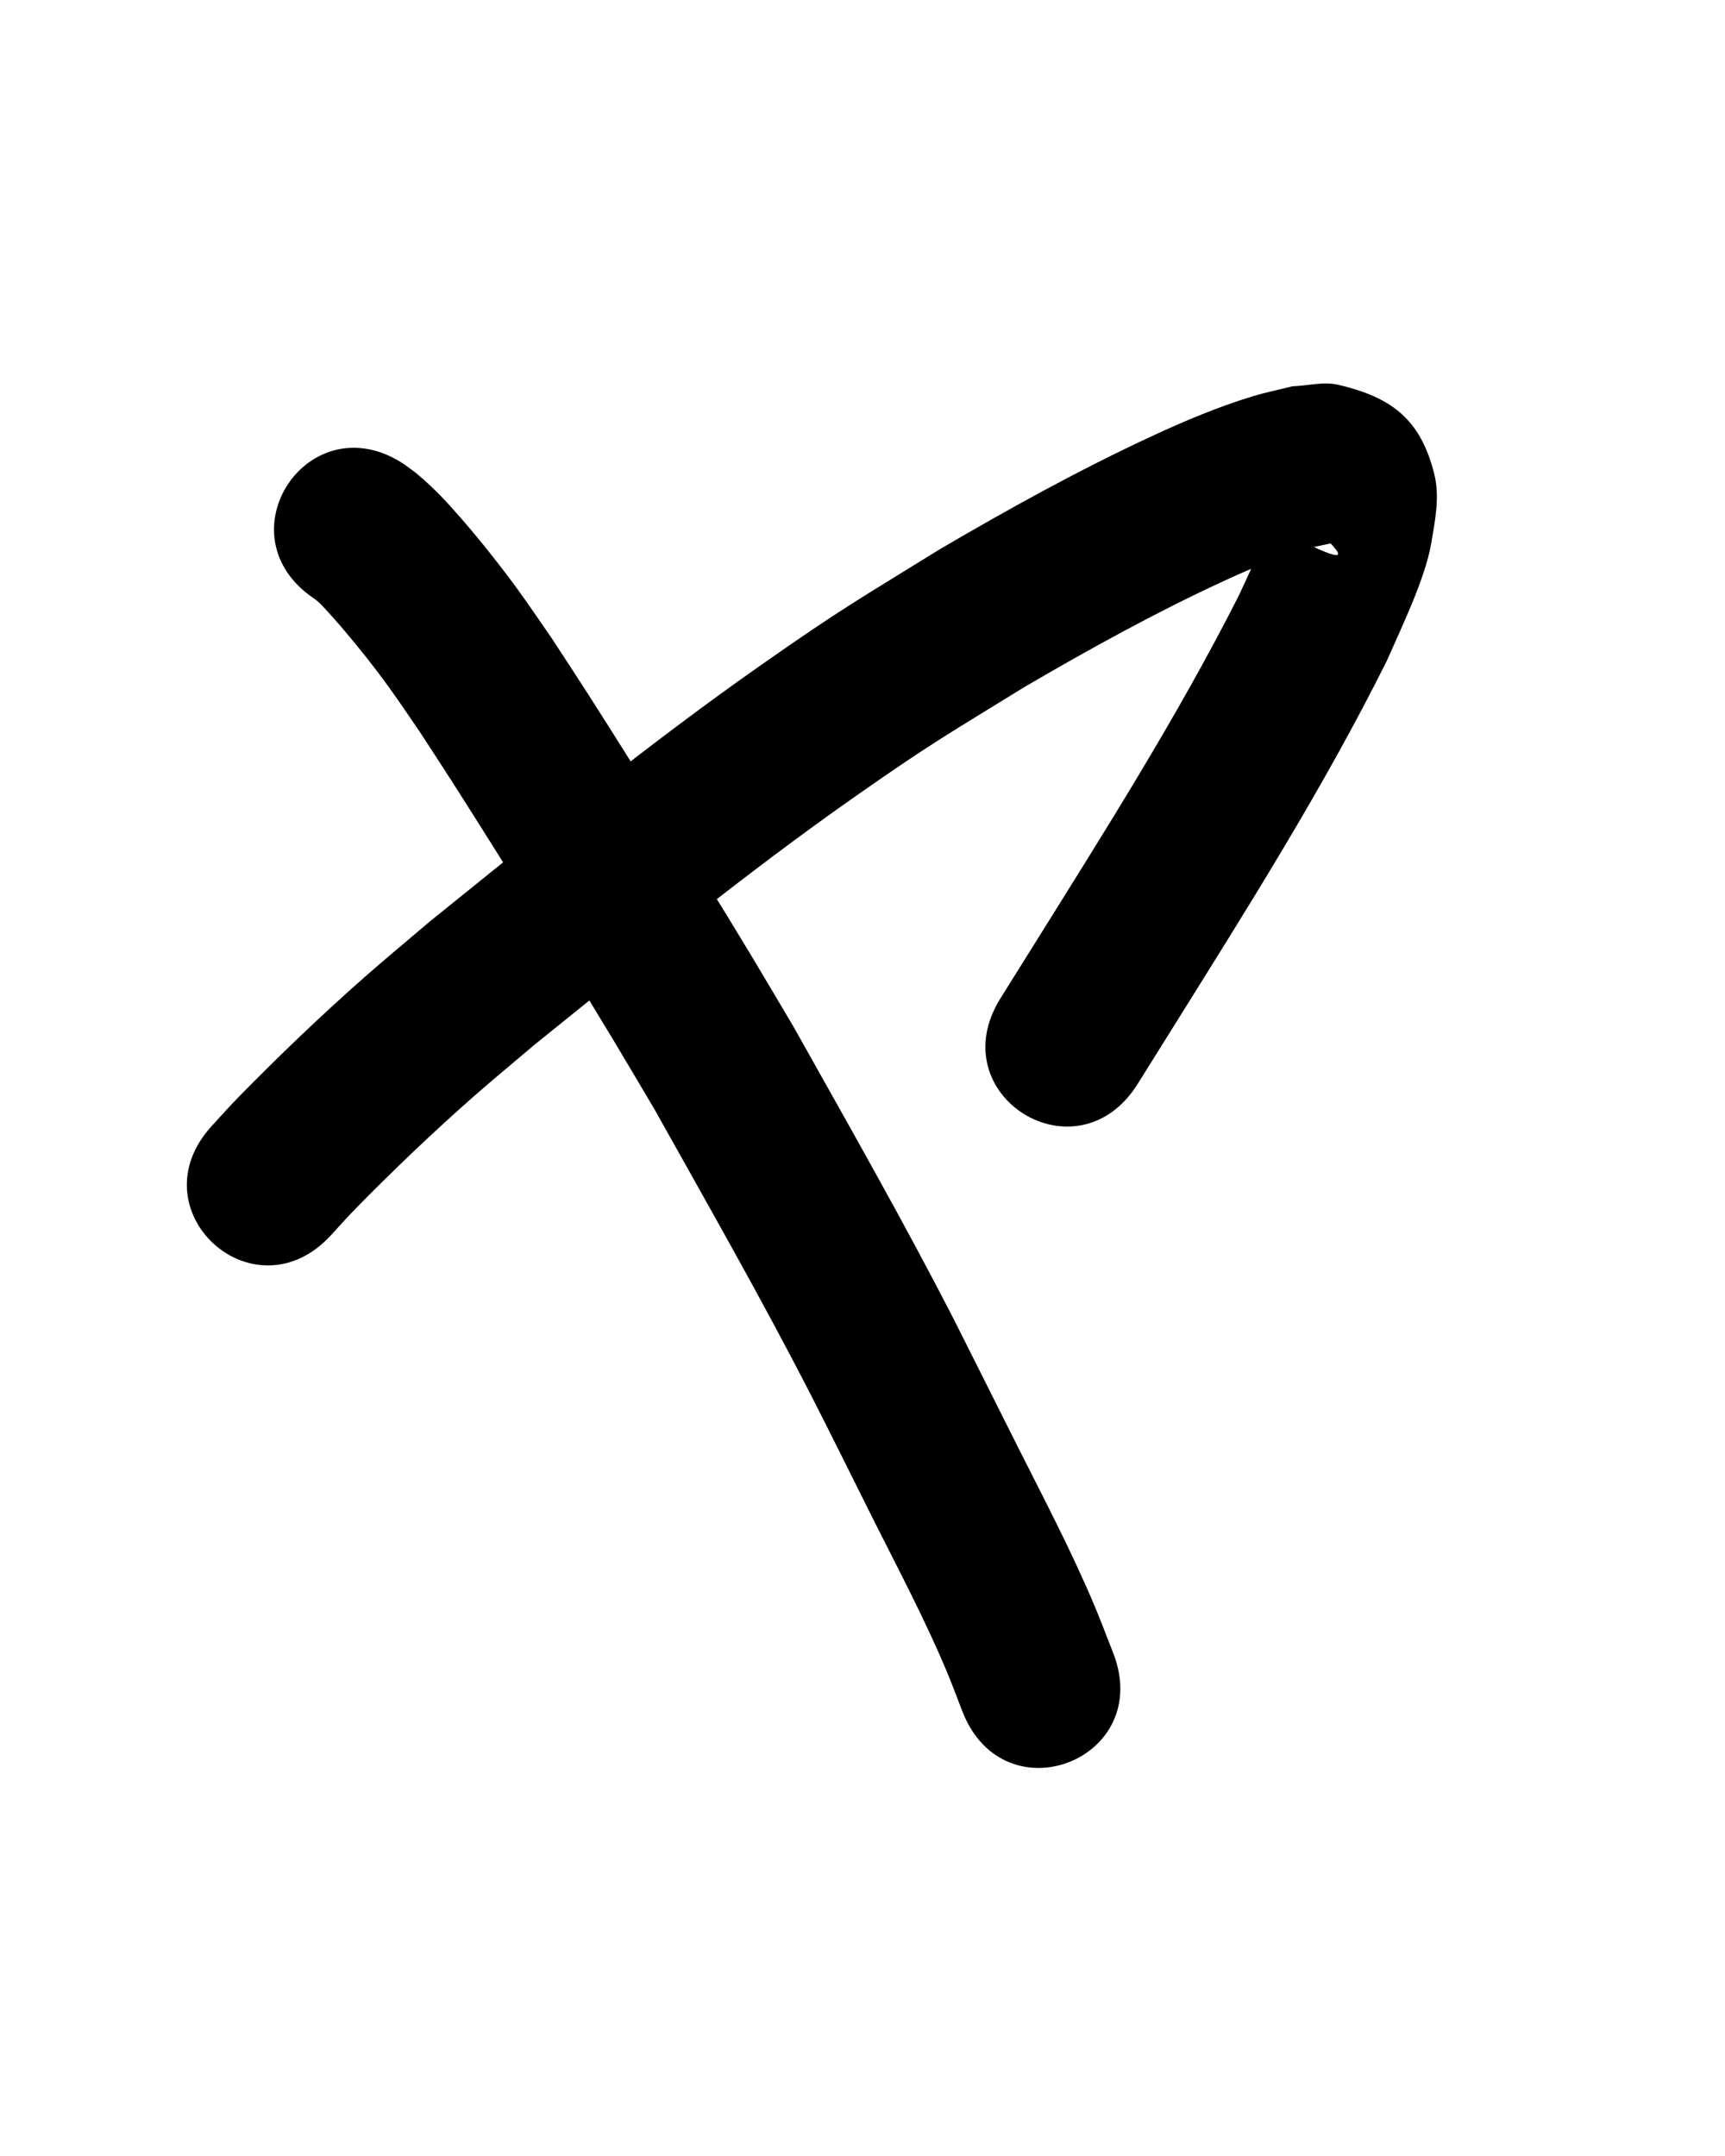 <?xml version="1.0" ?>
<svg xmlns="http://www.w3.org/2000/svg" width="800" height="1000">
<path d="m 153.525,572.896 c 3.963,-4.358 8.194,-9.067 12.27,-13.209 17.343,-17.624 35.345,-34.814 53.906,-51.141 9.286,-8.168 18.842,-16.025 28.263,-24.037 49.05,-39.531 97.833,-79.526 149.481,-115.671 35.149,-24.598 42.063,-28.192 77.729,-50.224 30.016,-17.529 60.51,-34.408 92.087,-48.996 12.489,-5.77 24.807,-10.983 37.988,-14.863 3.893,-1.146 7.913,-1.803 11.869,-2.705 3.344,3.775 9.716,10.372 -12.813,-0.754 -4.522,-2.233 -7.072,-7.247 -11.105,-10.274 -0.961,-0.721 -2.884,-1.724 -3.534,-0.713 -2.878,4.468 -3.557,10.022 -5.619,14.921 -2.961,7.033 -6.294,13.903 -9.441,20.854 -28.507,56.296 -62.354,109.634 -95.721,163.117 -4.959,7.934 -9.918,15.868 -14.877,23.802 -28.109,44.971 35.49,84.723 63.599,39.751 v 0 c 4.97,-7.952 9.941,-15.904 14.911,-23.856 35.208,-56.436 70.927,-112.739 100.621,-172.347 6.496,-14.822 17.766,-37.962 20.574,-54.322 1.812,-10.558 4.078,-21.699 1.518,-32.102 -6.387,-25.956 -20.138,-35.895 -44.549,-41.649 -6.907,-1.628 -14.186,0.462 -21.279,0.693 -6.274,1.585 -12.636,2.86 -18.823,4.756 -15.917,4.876 -31.198,11.329 -46.285,18.323 -33.8,15.671 -66.453,33.761 -98.578,52.581 -37.926,23.494 -45.089,27.213 -82.389,53.354 -53.191,37.278 -103.489,78.446 -153.991,119.224 -10.101,8.613 -20.343,17.062 -30.302,25.839 -19.947,17.579 -39.267,36.09 -57.888,55.073 -4.376,4.461 -8.633,9.194 -12.85,13.833 -35.879,39.054 19.351,89.794 55.23,50.741 z"/>
<path d="m 145.922,277.802 c 0.711,0.584 1.466,1.118 2.132,1.752 2.562,2.441 9.331,10.18 10.25,11.261 8.139,9.568 15.07,18.256 22.484,28.529 4.673,6.475 9.087,13.132 13.631,19.698 5.152,7.942 10.359,15.848 15.456,23.825 11.929,18.67 23.658,37.467 35.444,56.227 14.835,23.613 24.003,38.179 38.46,62.175 6.657,11.05 13.177,22.183 19.765,33.274 24.597,44.006 49.627,87.808 72.622,132.685 9.995,19.506 19.648,39.185 29.475,58.776 11.504,22.865 23.483,45.539 33.398,69.163 2.608,6.214 4.91,12.553 7.366,18.829 19.417,49.351 89.209,21.891 69.792,-27.46 v 0 c -2.901,-7.337 -5.634,-14.742 -8.702,-22.01 -10.394,-24.618 -22.779,-48.317 -34.815,-72.15 -1.088,-2.168 -29.792,-59.395 -30.064,-59.924 -23.629,-46.067 -49.295,-91.057 -74.593,-136.216 -6.752,-11.363 -13.434,-22.769 -20.257,-34.09 -14.657,-24.322 -23.994,-39.159 -39.003,-63.051 -11.967,-19.048 -23.866,-38.139 -35.994,-57.086 -5.517,-8.62 -11.16,-17.158 -16.74,-25.737 -5.187,-7.451 -10.225,-15.009 -15.562,-22.354 -8.013,-11.03 -17.597,-23.138 -26.613,-33.494 -7,-8.04 -12.145,-13.572 -20.067,-20.314 -2.009,-1.71 -4.218,-3.17 -6.327,-4.756 -44.156,-29.372 -85.695,33.075 -41.538,62.447 z"/>
</svg>
